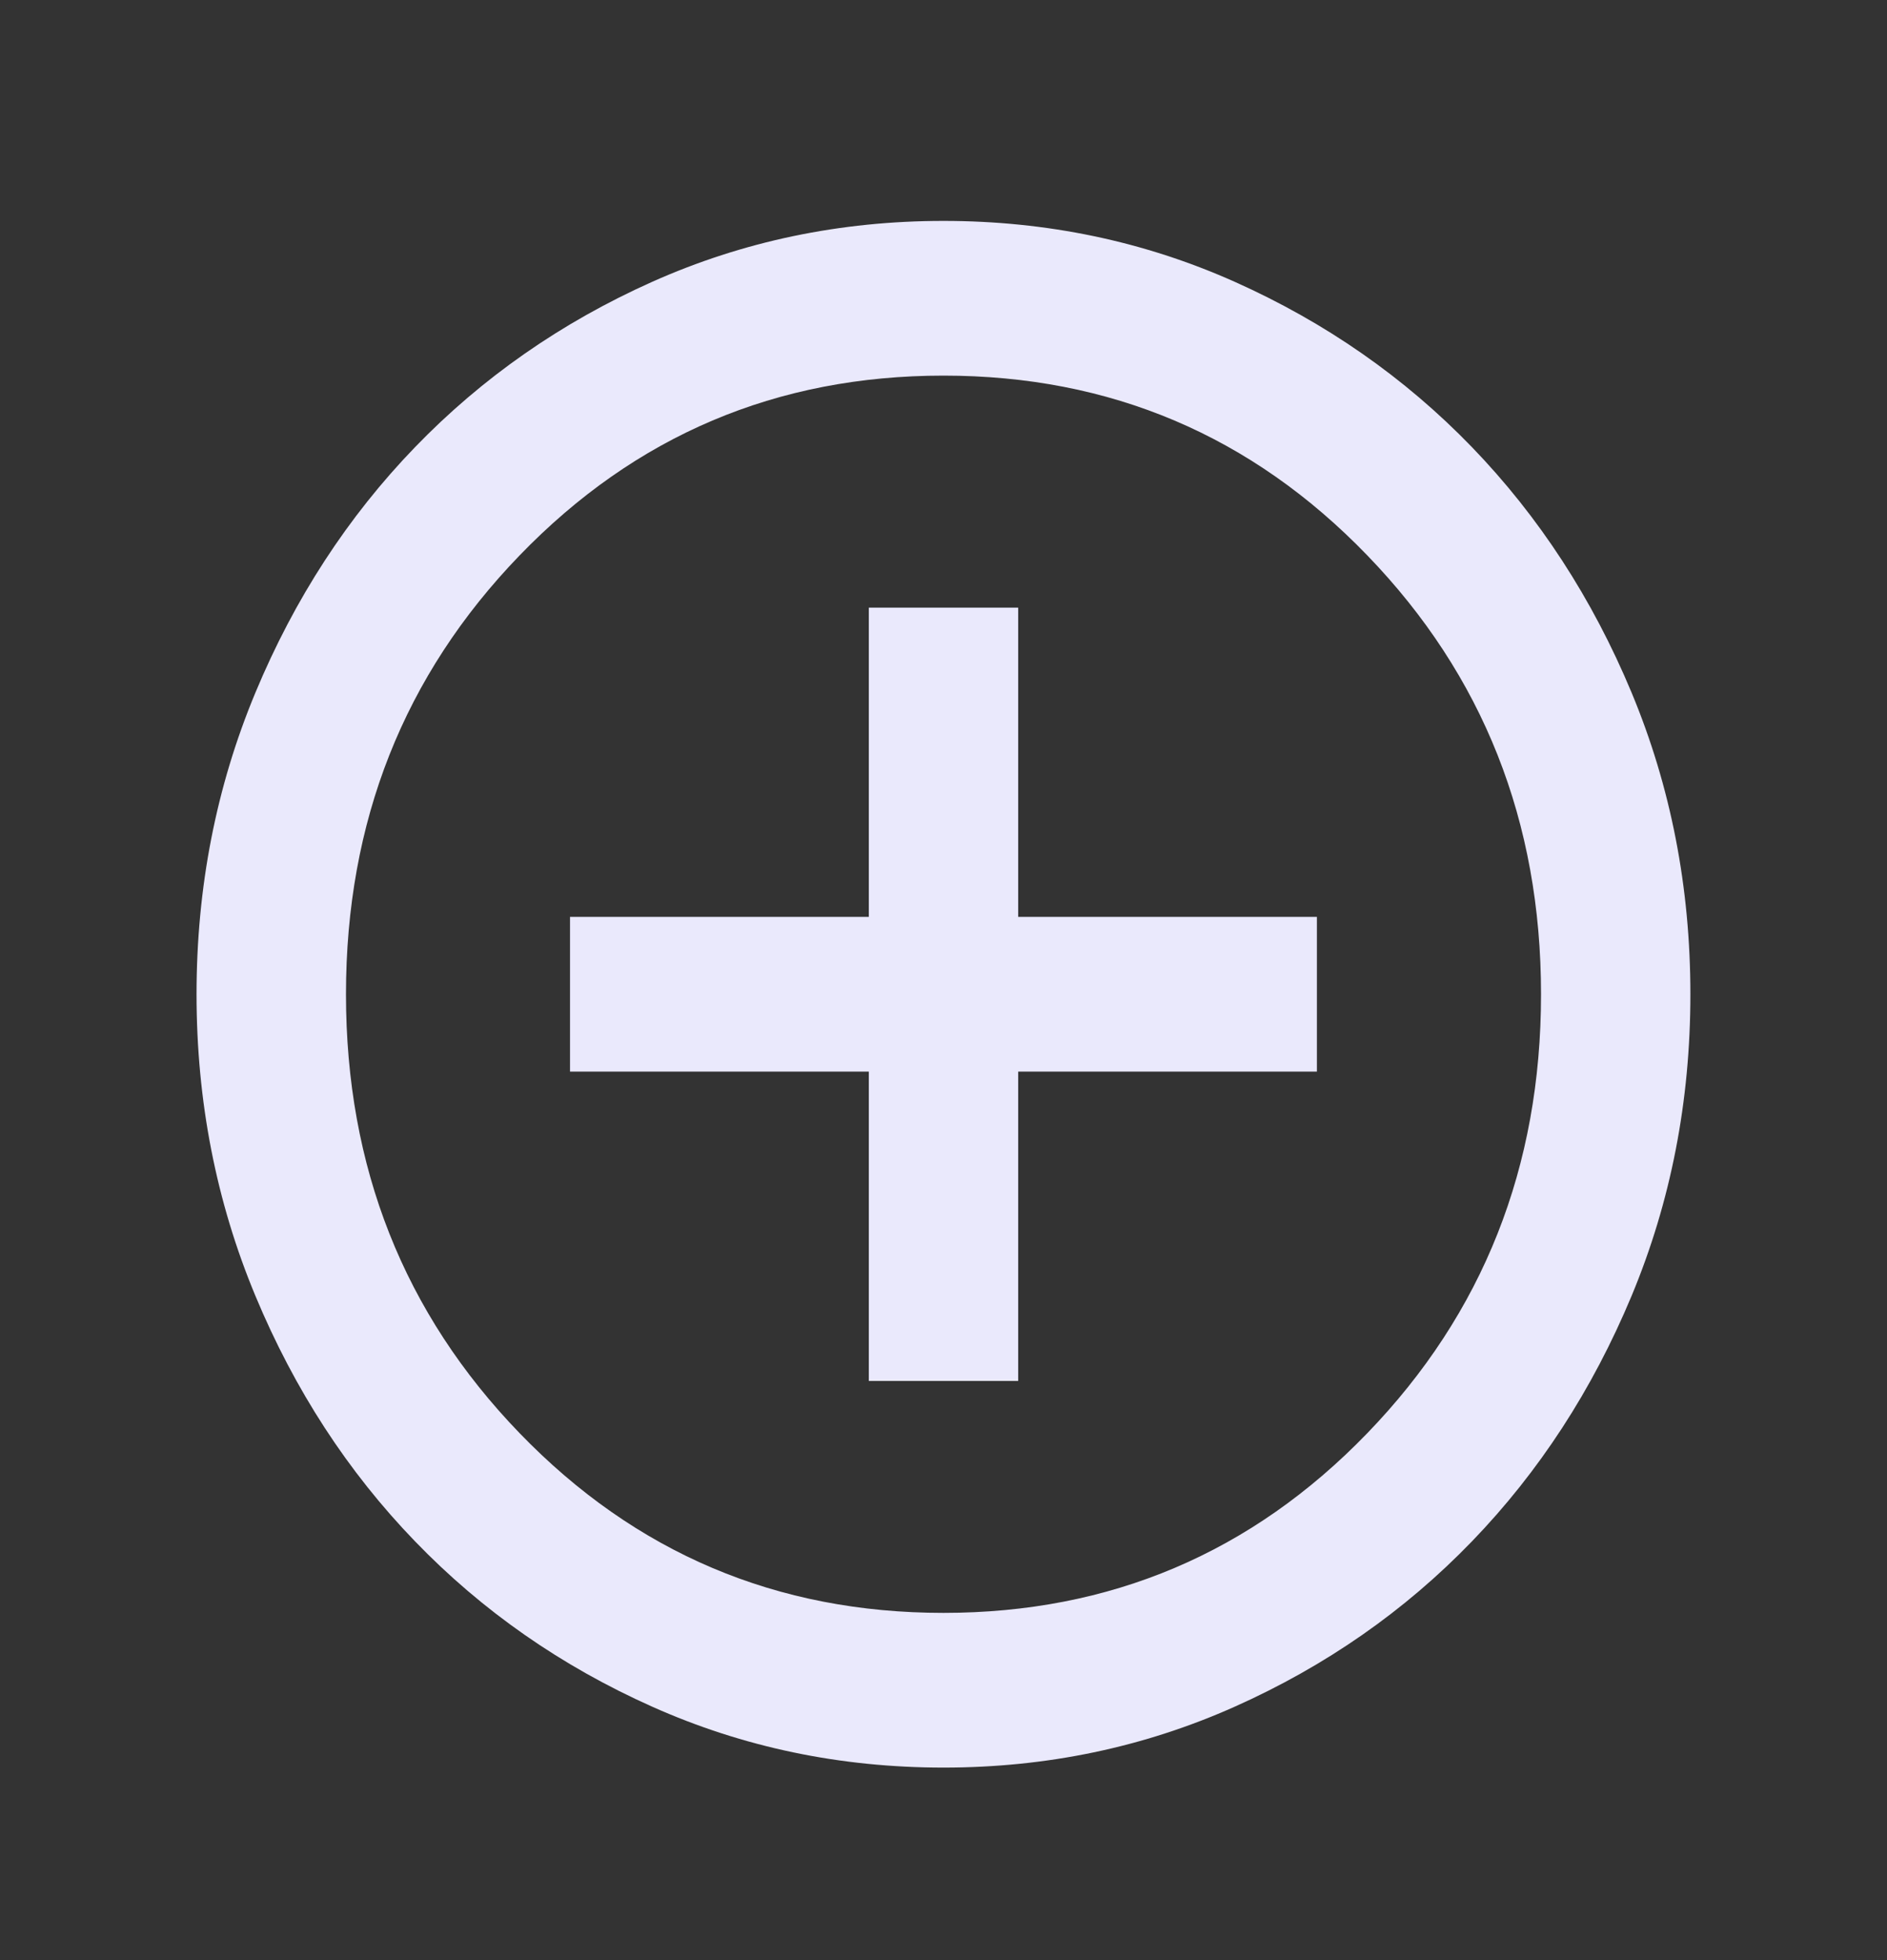 <svg width="26" height="27" viewBox="0 0 26 27" fill="none" xmlns="http://www.w3.org/2000/svg">
<rect x="0" y="0" width="26" height="27" fill="#333333" stroke="none"/>
<g id="add_circle">
<mask id="mask0_924_3692" style="mask-type:alpha" maskUnits="userSpaceOnUse" x="0" y="0" width="26" height="27">
<rect id="Bounding box" x="0.65" y="0.913" width="24.699" height="25.565" fill="#D9D9D9"/>
</mask>
<g mask="url(#mask0_924_3692)">
<path id="add_circle_2" d="M11.971 19.022H14.029V14.761H18.145V12.63H14.029V8.37H11.971V12.63H7.854V14.761H11.971V19.022ZM13 24.348C11.576 24.348 10.238 24.068 8.986 23.509C7.734 22.95 6.645 22.191 5.719 21.232C4.792 20.273 4.059 19.146 3.519 17.85C2.979 16.554 2.708 15.169 2.708 13.696C2.708 12.222 2.979 10.837 3.519 9.541C4.059 8.245 4.792 7.118 5.719 6.159C6.645 5.201 7.734 4.442 8.986 3.882C10.238 3.323 11.576 3.043 13 3.043C14.423 3.043 15.761 3.323 17.013 3.882C18.265 4.442 19.355 5.201 20.281 6.159C21.207 7.118 21.94 8.245 22.481 9.541C23.021 10.837 23.291 12.222 23.291 13.696C23.291 15.169 23.021 16.554 22.481 17.85C21.94 19.146 21.207 20.273 20.281 21.232C19.355 22.191 18.265 22.95 17.013 23.509C15.761 24.068 14.423 24.348 13 24.348ZM13 22.217C15.298 22.217 17.245 21.392 18.84 19.741C20.435 18.09 21.233 16.075 21.233 13.696C21.233 11.317 20.435 9.302 18.84 7.651C17.245 5.999 15.298 5.174 13 5.174C10.701 5.174 8.755 5.999 7.159 7.651C5.564 9.302 4.767 11.317 4.767 13.696C4.767 16.075 5.564 18.09 7.159 19.741C8.755 21.392 10.701 22.217 13 22.217Z" fill="#EAE9FC"/>
</g>
</g>
</svg>
